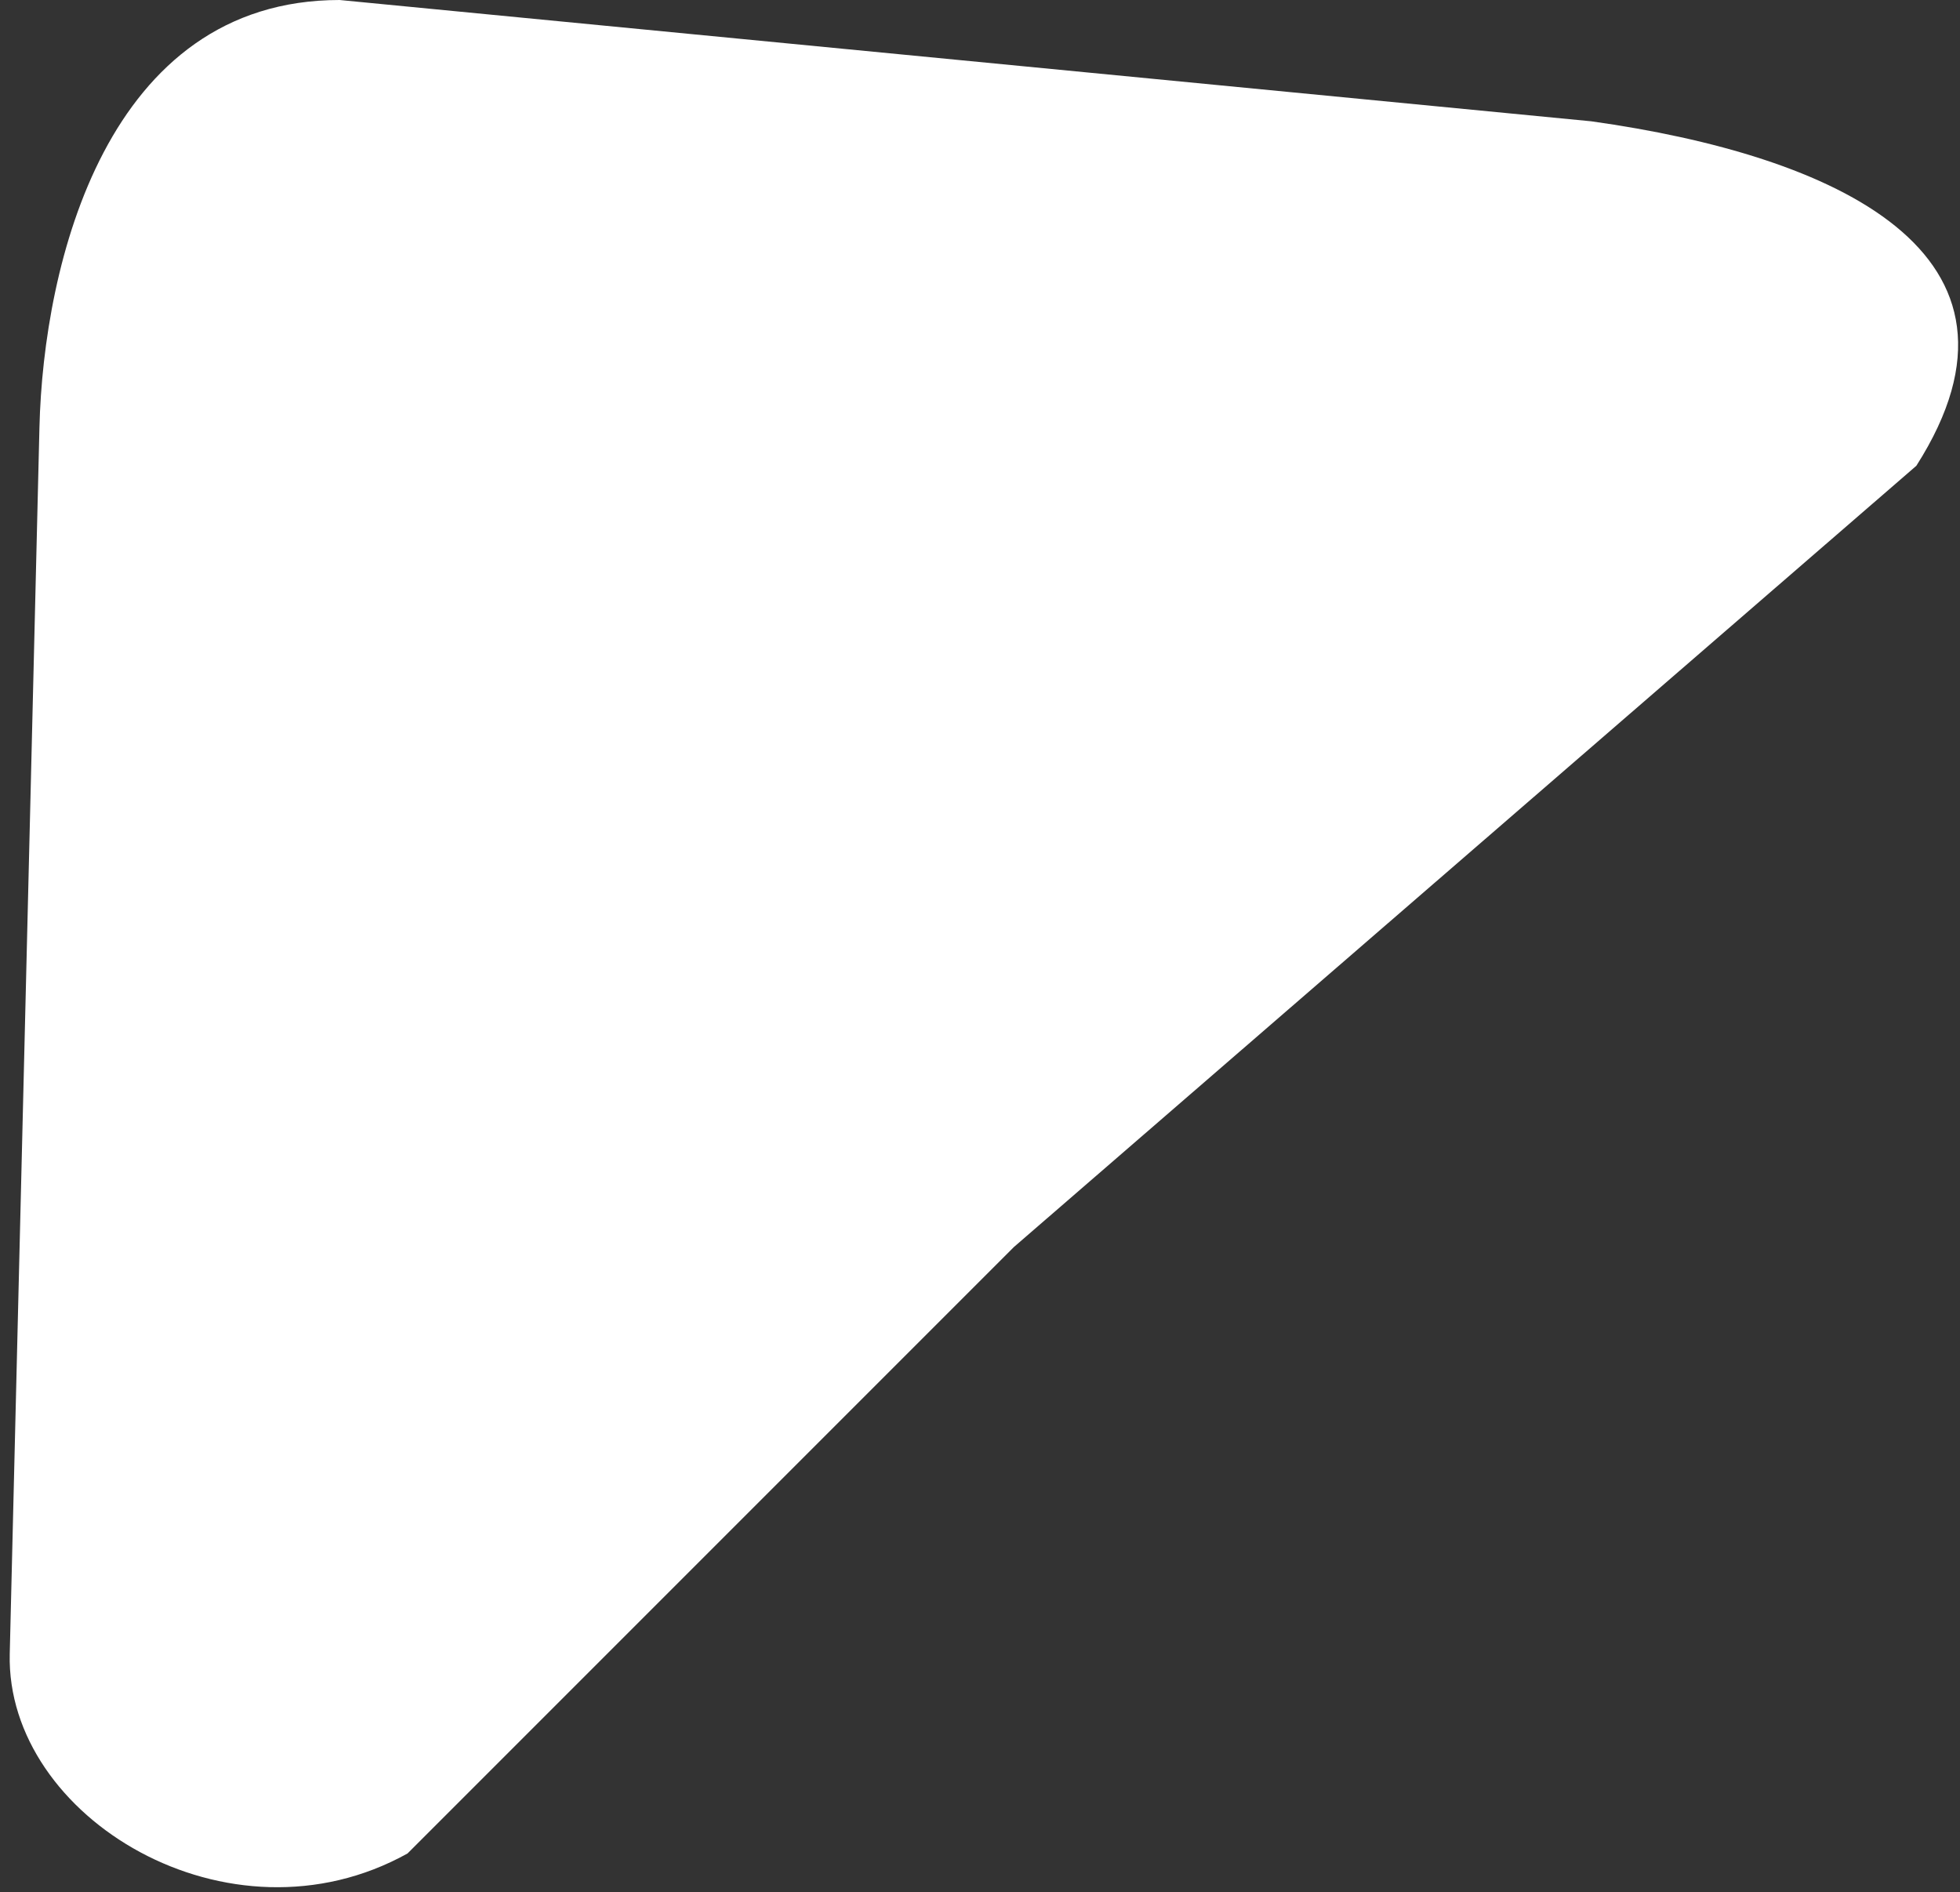 <svg width="202" height="195" viewBox="0 0 202 195" fill="none" xmlns="http://www.w3.org/2000/svg">
<rect x="0" y="0" width="202" height="195" fill="#333333" stroke="none"/>
<path d="M164 12.5C189 16 211.5 26.044 197.5 48L104.5 128.5L42 191C23.634 201.21 0.596 187.313 1.004 170.437L4.065 44.044C4.473 27.168 11 3.67709e-10 35 0L164 12.5Z" fill="white"/>
</svg>

